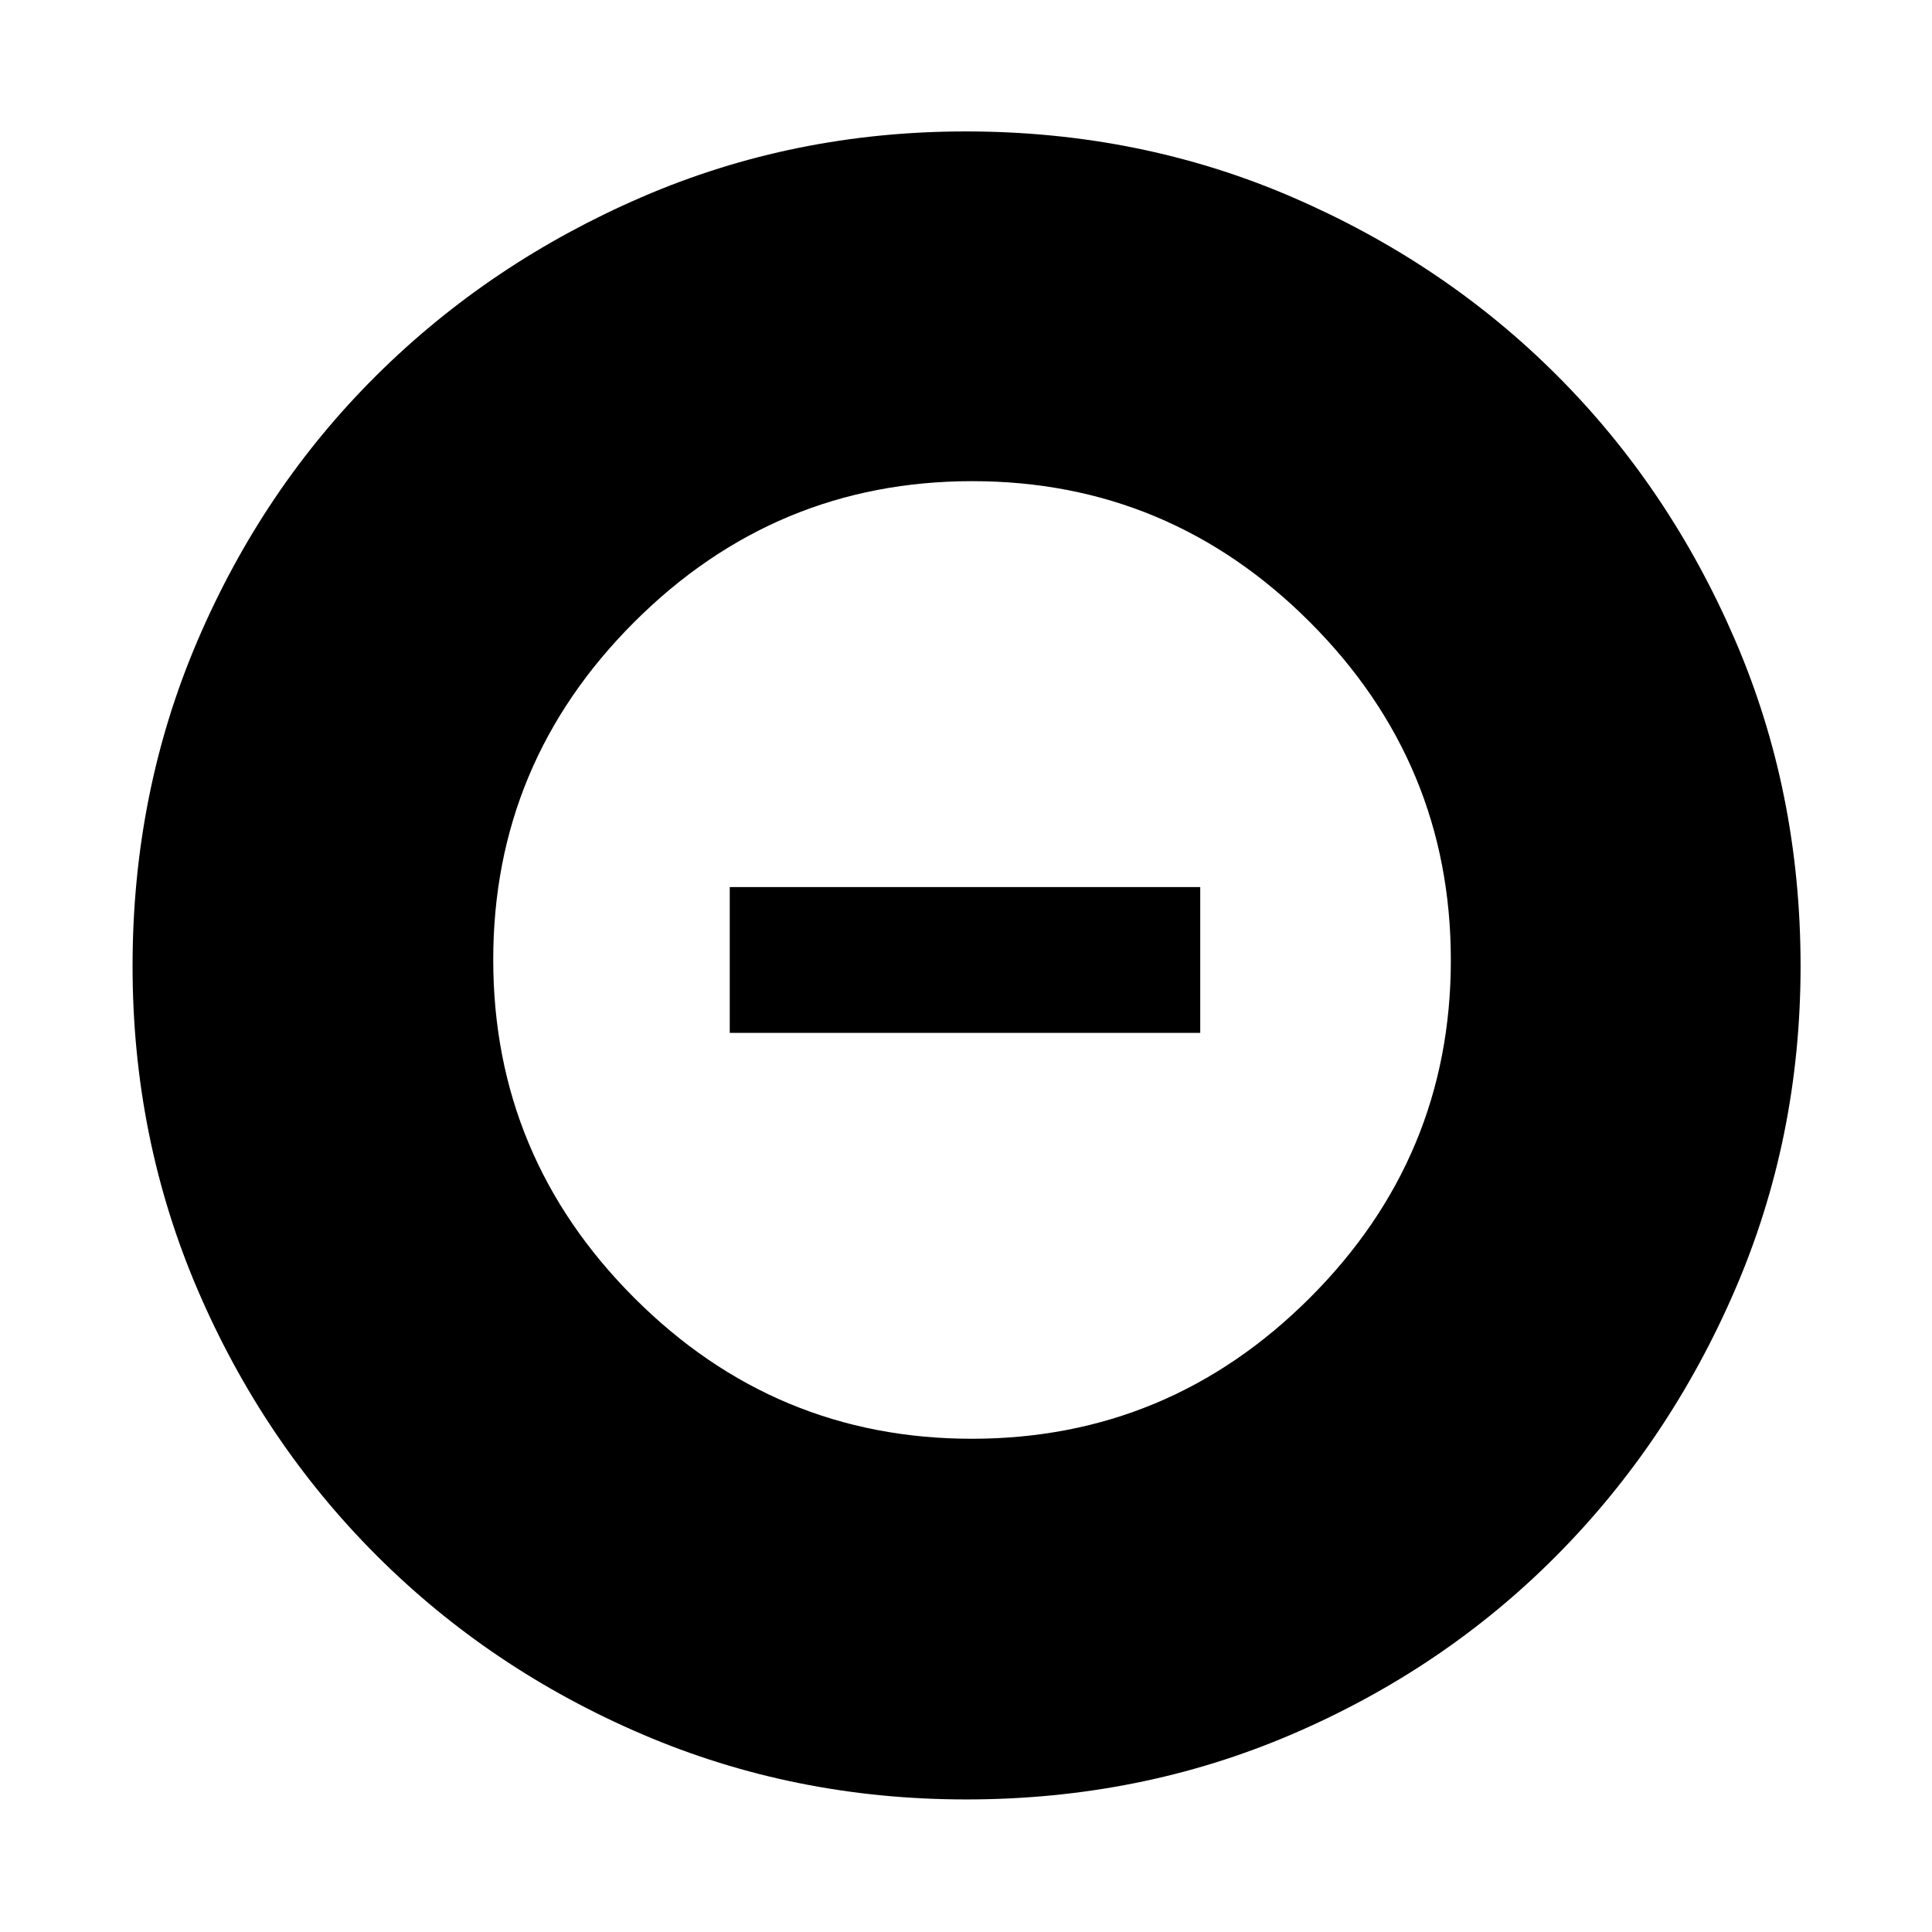 <svg xmlns="http://www.w3.org/2000/svg" width="48" height="48" viewBox="0 -960 960 960"><path d="M482.9-245.087q97.839 0 167.926-69.987 70.087-69.987 70.087-167.826t-69.987-167.926q-69.987-70.087-167.826-70.087t-167.926 69.987q-70.087 69.987-70.087 167.826t69.987 167.926q69.987 70.087 167.826 70.087ZM362.609-446.782v-72.436h233.782v72.436H362.609ZM480.078-65.869q-85.469 0-161.006-32.395-75.536-32.395-131.975-88.833-56.438-56.439-88.833-131.897-32.395-75.459-32.395-160.928 0-86.469 32.395-162.006 32.395-75.536 88.745-131.504 56.349-55.968 131.849-88.616 75.5-32.648 161.017-32.648 86.516 0 162.12 32.604 75.603 32.604 131.529 88.497t88.549 131.452Q894.696-566.584 894.696-480q0 85.547-32.648 161.075-32.648 75.527-88.616 131.896-55.968 56.37-131.426 88.765-75.459 32.395-161.928 32.395Z"/></svg>